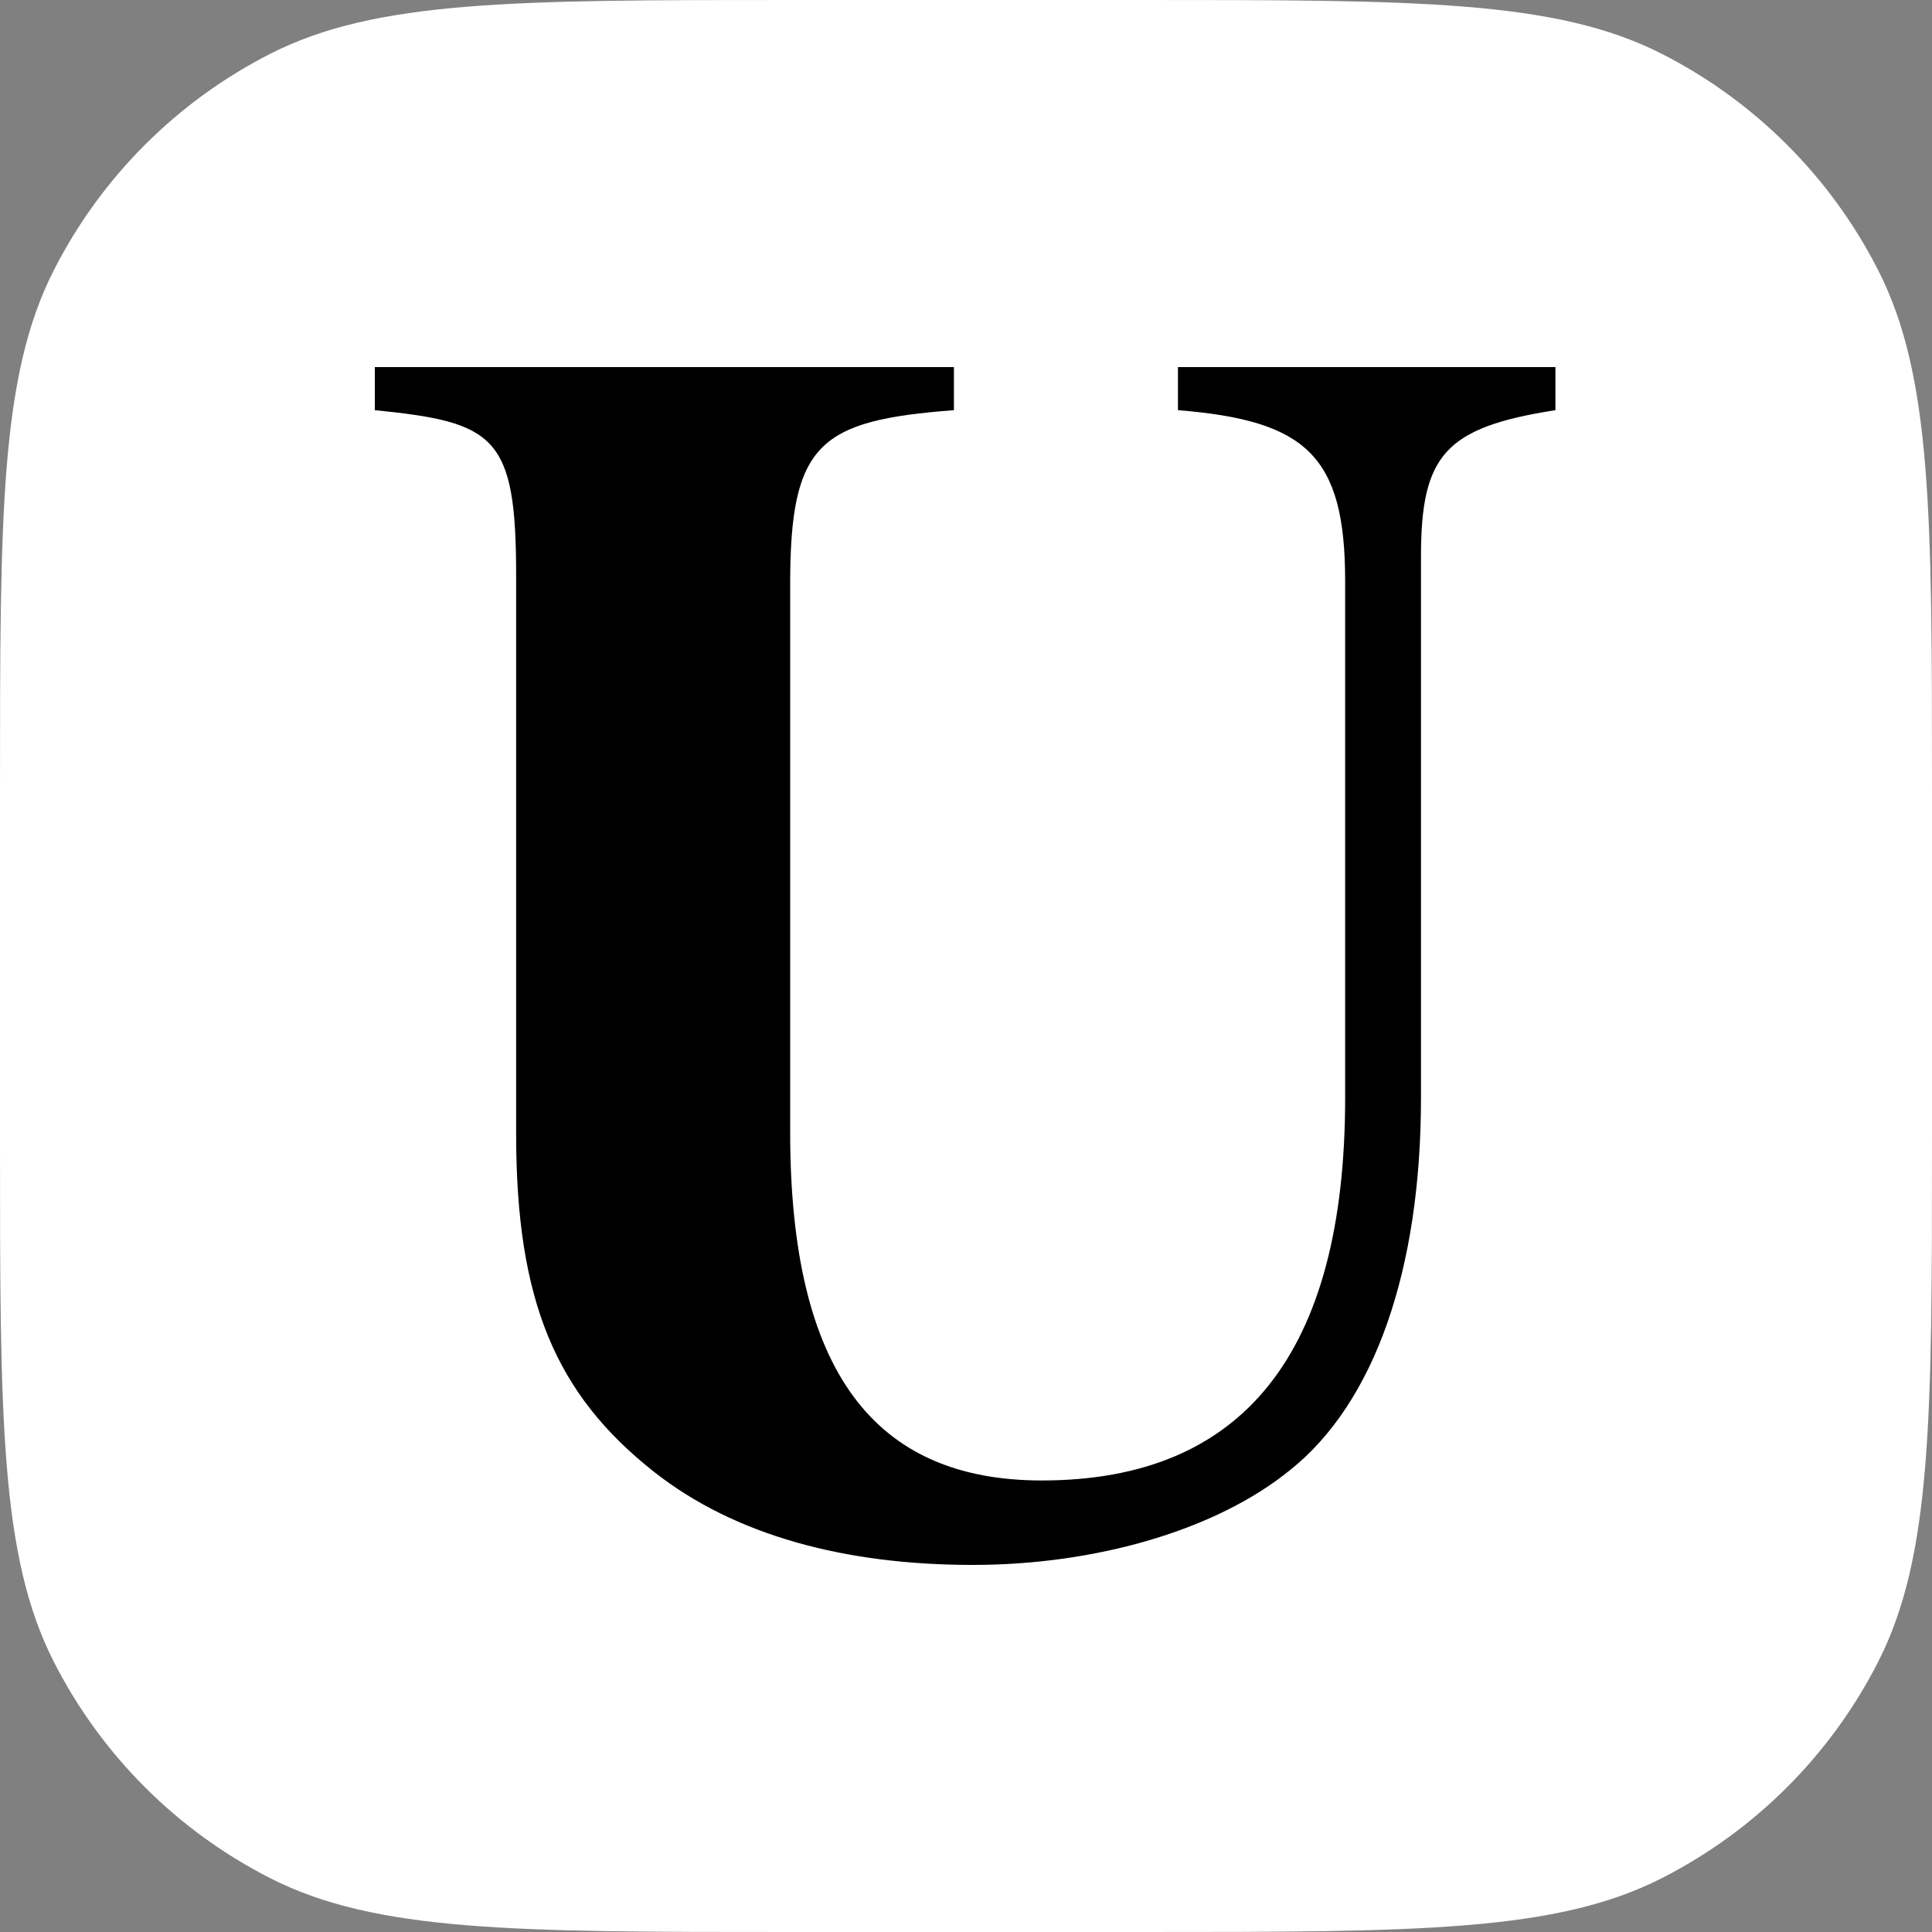 <svg xmlns="http://www.w3.org/2000/svg" width="500" height="500" fill="none" viewBox="0 0 500 500"><rect x="0" y="0" width="500" height="500" fill="#808080" stroke="none"/><path fill="#fff" d="M0 204.8C0 133.113 0 97.27 13.951 69.889C26.223 45.804 45.804 26.223 69.889 13.951C97.27 0 133.113 0 204.8 0H295.2C366.887 0 402.73 0 430.111 13.951C454.196 26.223 473.777 45.804 486.049 69.889C500 97.27 500 133.113 500 204.8V295.2C500 366.887 500 402.73 486.049 430.111C473.777 454.196 454.196 473.777 430.111 486.049C402.73 500 366.887 500 295.2 500H204.8C133.113 500 97.27 500 69.889 486.049C45.804 473.777 26.223 454.196 13.951 430.111C0 402.73 0 366.887 0 295.2V204.8Z"/><path fill="#000" d="M402.54 95H304.856V106.151C337.863 108.827 348.122 117.748 348.122 150.309V284.122C348.122 350.137 321.806 383.144 269.619 383.144C226.353 383.144 204.496 355.043 204.496 293.043V151.201C204.496 114.626 212.079 108.827 246.871 106.151V95H97V106.151C128.223 109.273 133.576 112.842 133.576 148.971V293.489C133.576 336.755 143.835 360.842 169.259 380.914C190.223 397.417 218.77 405 251.777 405C283.446 405 314.669 396.079 333.849 380.468C355.705 363.072 367.748 328.727 367.748 284.122V144.065C367.748 117.748 373.993 110.612 402.54 106.151V95Z"/></svg>